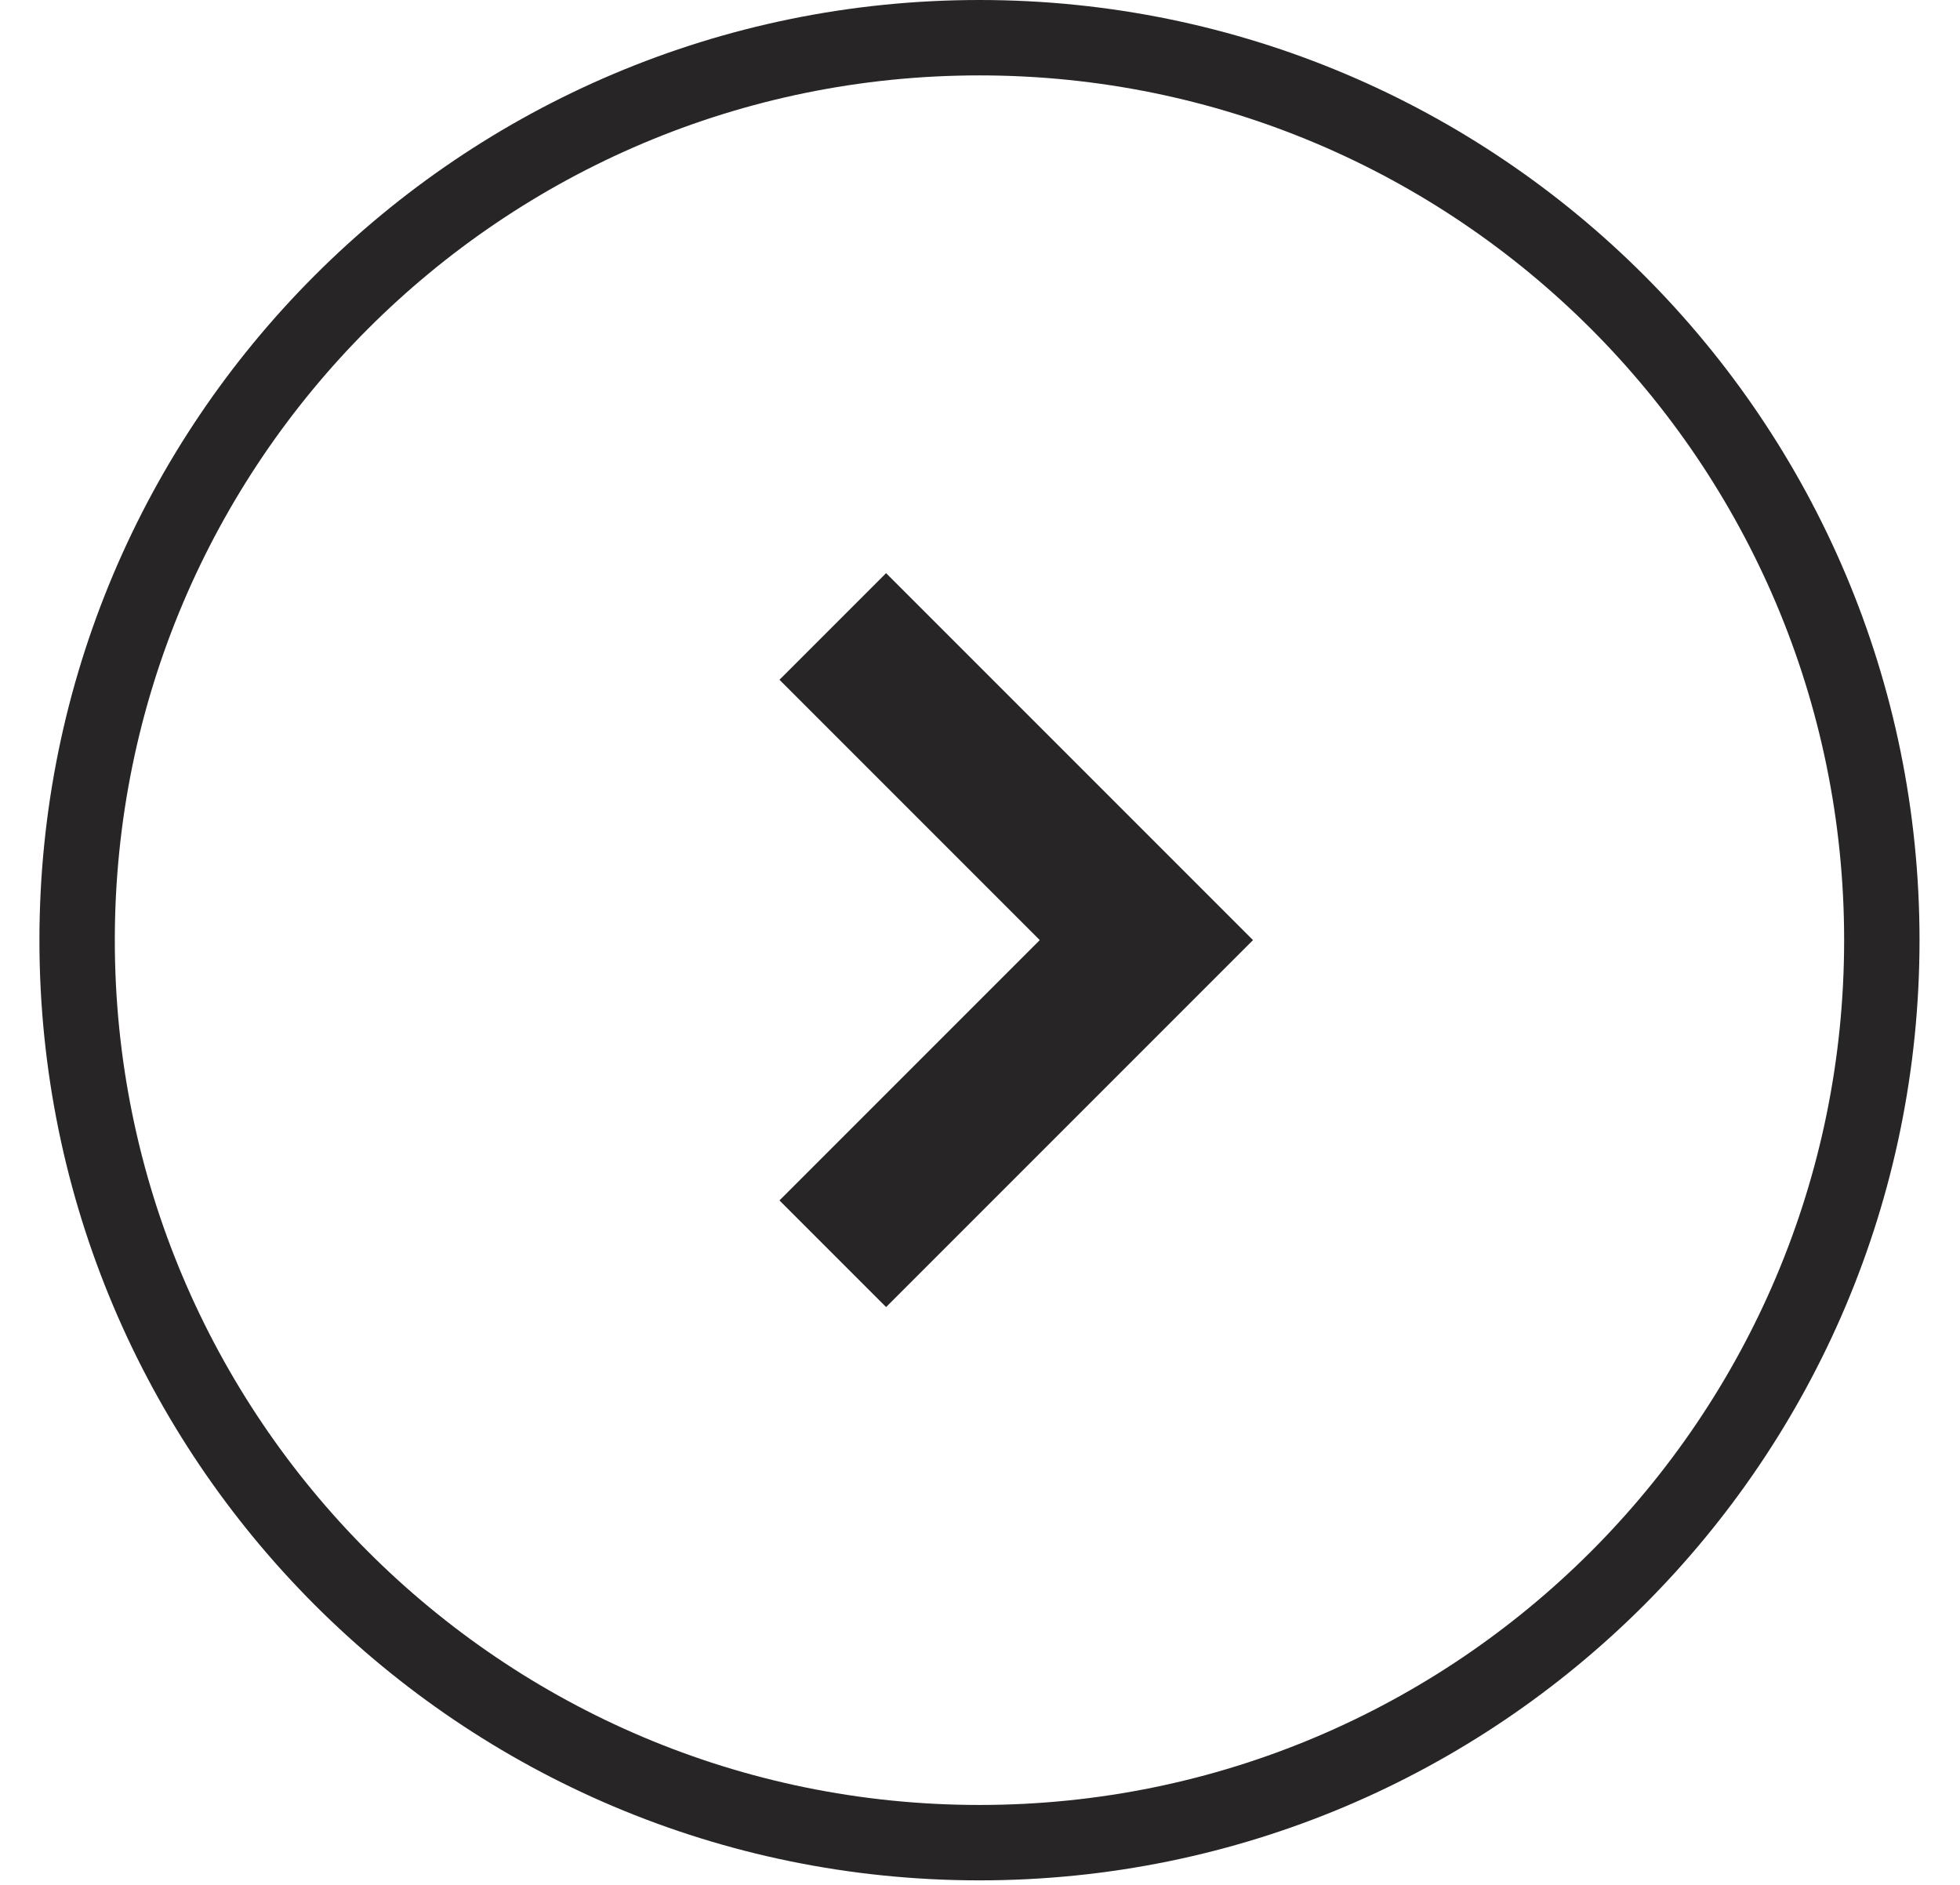 <svg width="26" height="25" viewBox="0 0 26 25" fill="none" xmlns="http://www.w3.org/2000/svg">
<path d="M24.963 12.47C24.963 19.08 19.603 24.44 12.993 24.44C6.383 24.44 1.023 19.08 1.023 12.47C1.023 5.86 6.383 0.5 12.993 0.5C19.603 0.5 24.963 5.86 24.963 12.47Z" stroke="#272525" stroke-miterlimit="10"/>
<path d="M11.047 8.309L15.207 12.469L11.047 16.629" stroke="#272525" stroke-width="2" stroke-miterlimit="10"/>
</svg>
